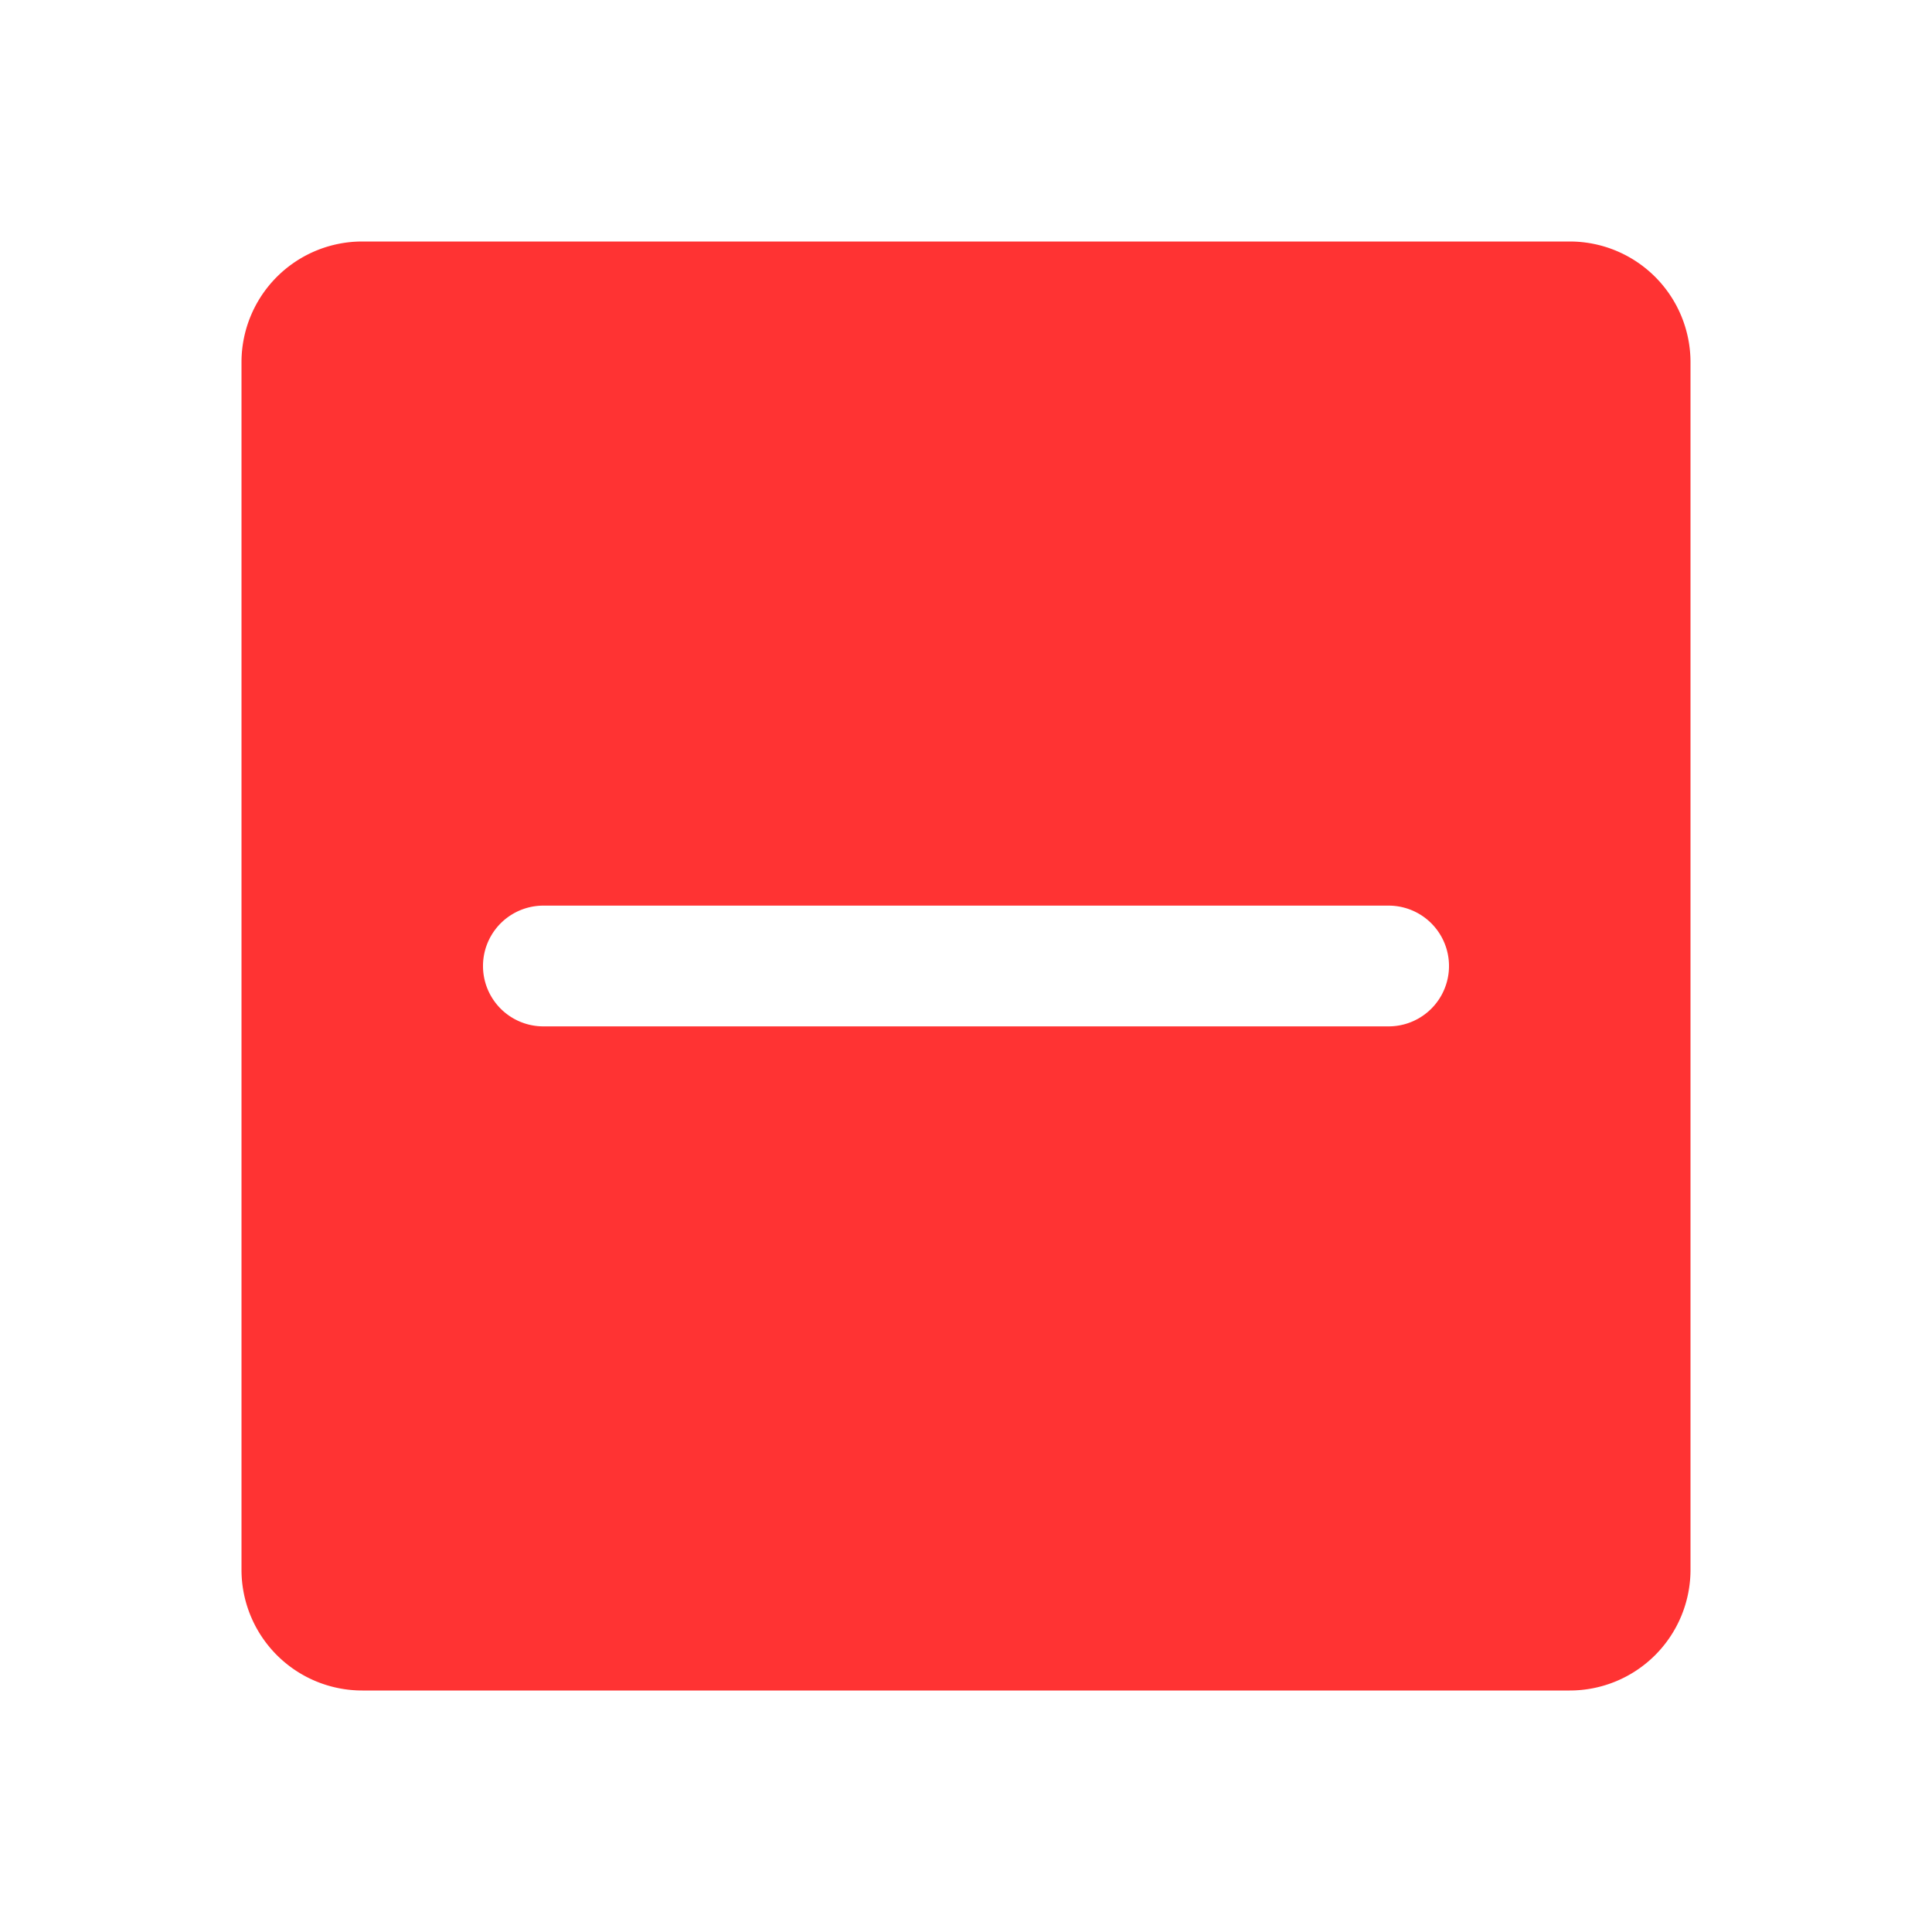 <svg xmlns="http://www.w3.org/2000/svg" width="1em" height="1em" viewBox="0 0 256 256"><path fill="#f33" d="M208 32H48a16 16 0 0 0-16 16v160a16 16 0 0 0 16 16h160a16 16 0 0 0 16-16V48a16 16 0 0 0-16-16Zm-24 104H72a8 8 0 0 1 0-16h112a8 8 0 0 1 0 16Z"/></svg>